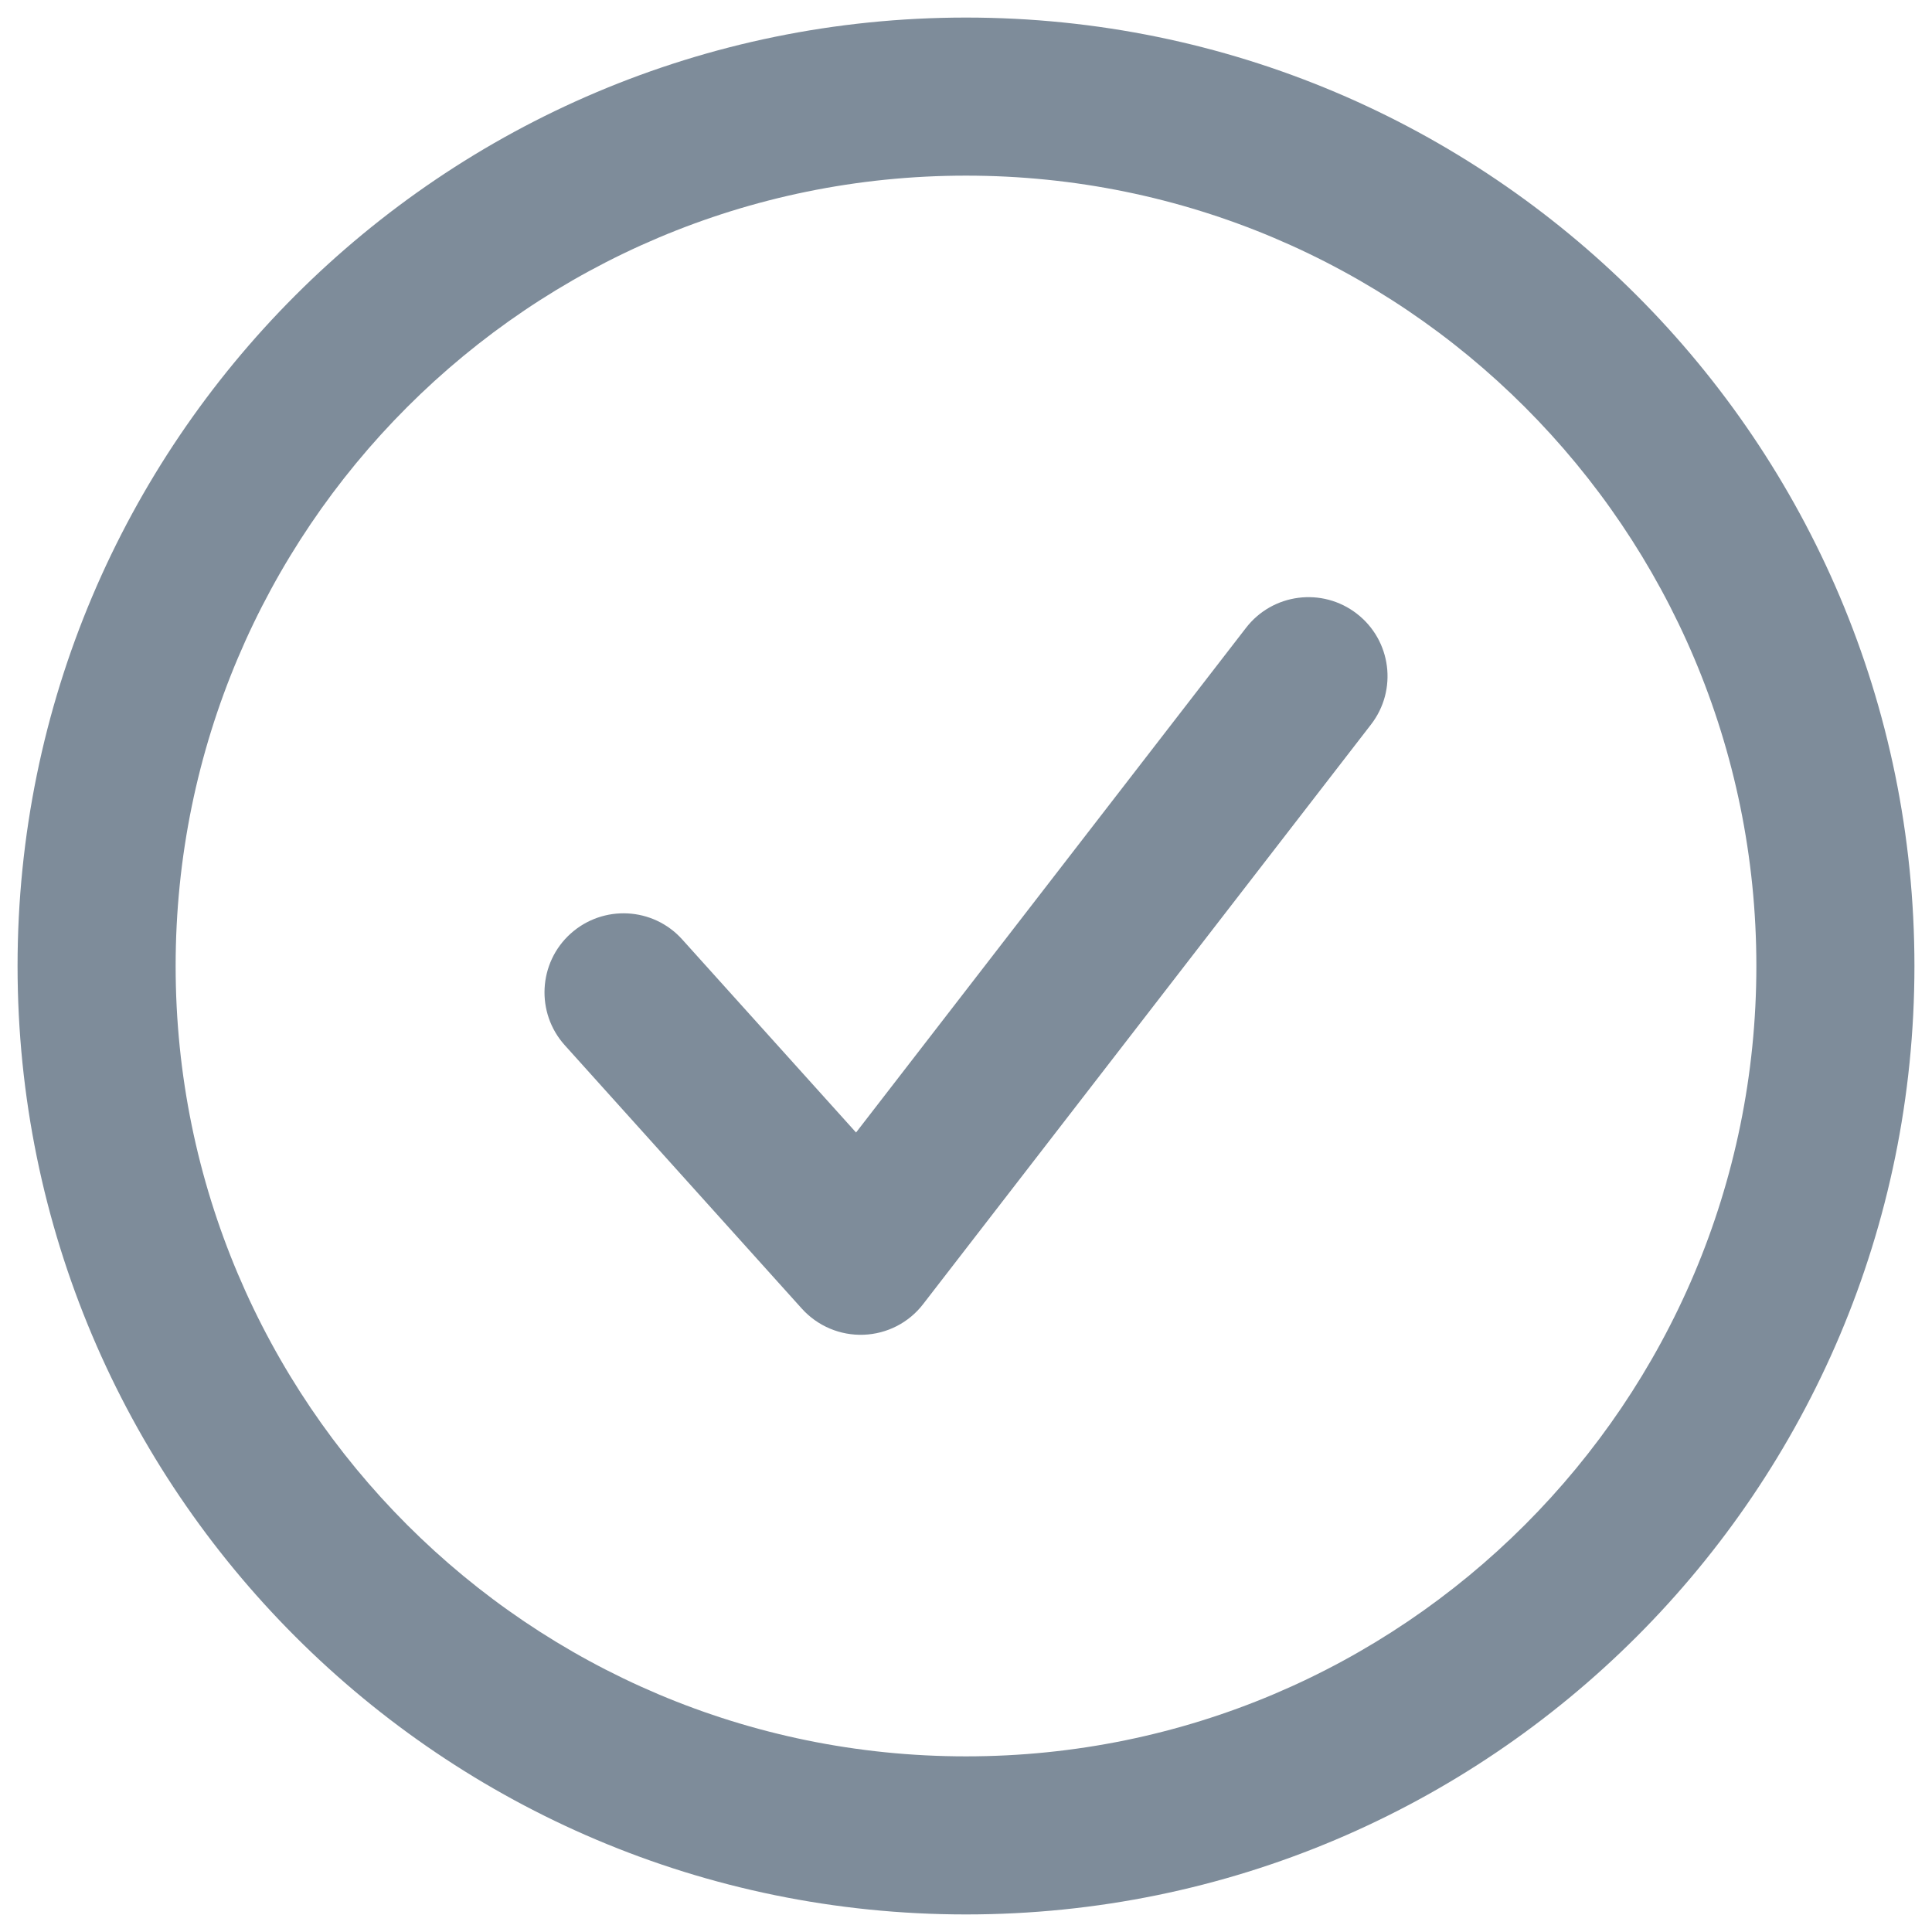<svg width="22" height="22" viewBox="0 0 22 22" fill="none" xmlns="http://www.w3.org/2000/svg">
<path fill-rule="evenodd" clip-rule="evenodd" d="M11 2C6.03 2 2 6.029 2 11C2 15.97 6.03 20 11 20C15.971 20 20 15.97 20 11C20 6.029 15.971 2 11 2ZM0.2 11C0.2 5.035 5.036 0.2 11 0.2C16.965 0.2 21.8 5.035 21.8 11C21.8 16.965 16.965 21.8 11 21.8C5.036 21.8 0.2 16.965 0.2 11ZM15.45 6.988C15.844 7.292 15.916 7.857 15.612 8.25L10.512 14.85C10.349 15.062 10.101 15.189 9.834 15.199C9.567 15.209 9.31 15.1 9.131 14.902L6.431 11.902C6.099 11.533 6.129 10.963 6.498 10.631C6.868 10.299 7.437 10.328 7.769 10.698L9.748 12.896L14.188 7.15C14.492 6.756 15.057 6.684 15.45 6.988Z" fill="#7E8C9A"/>
</svg>
